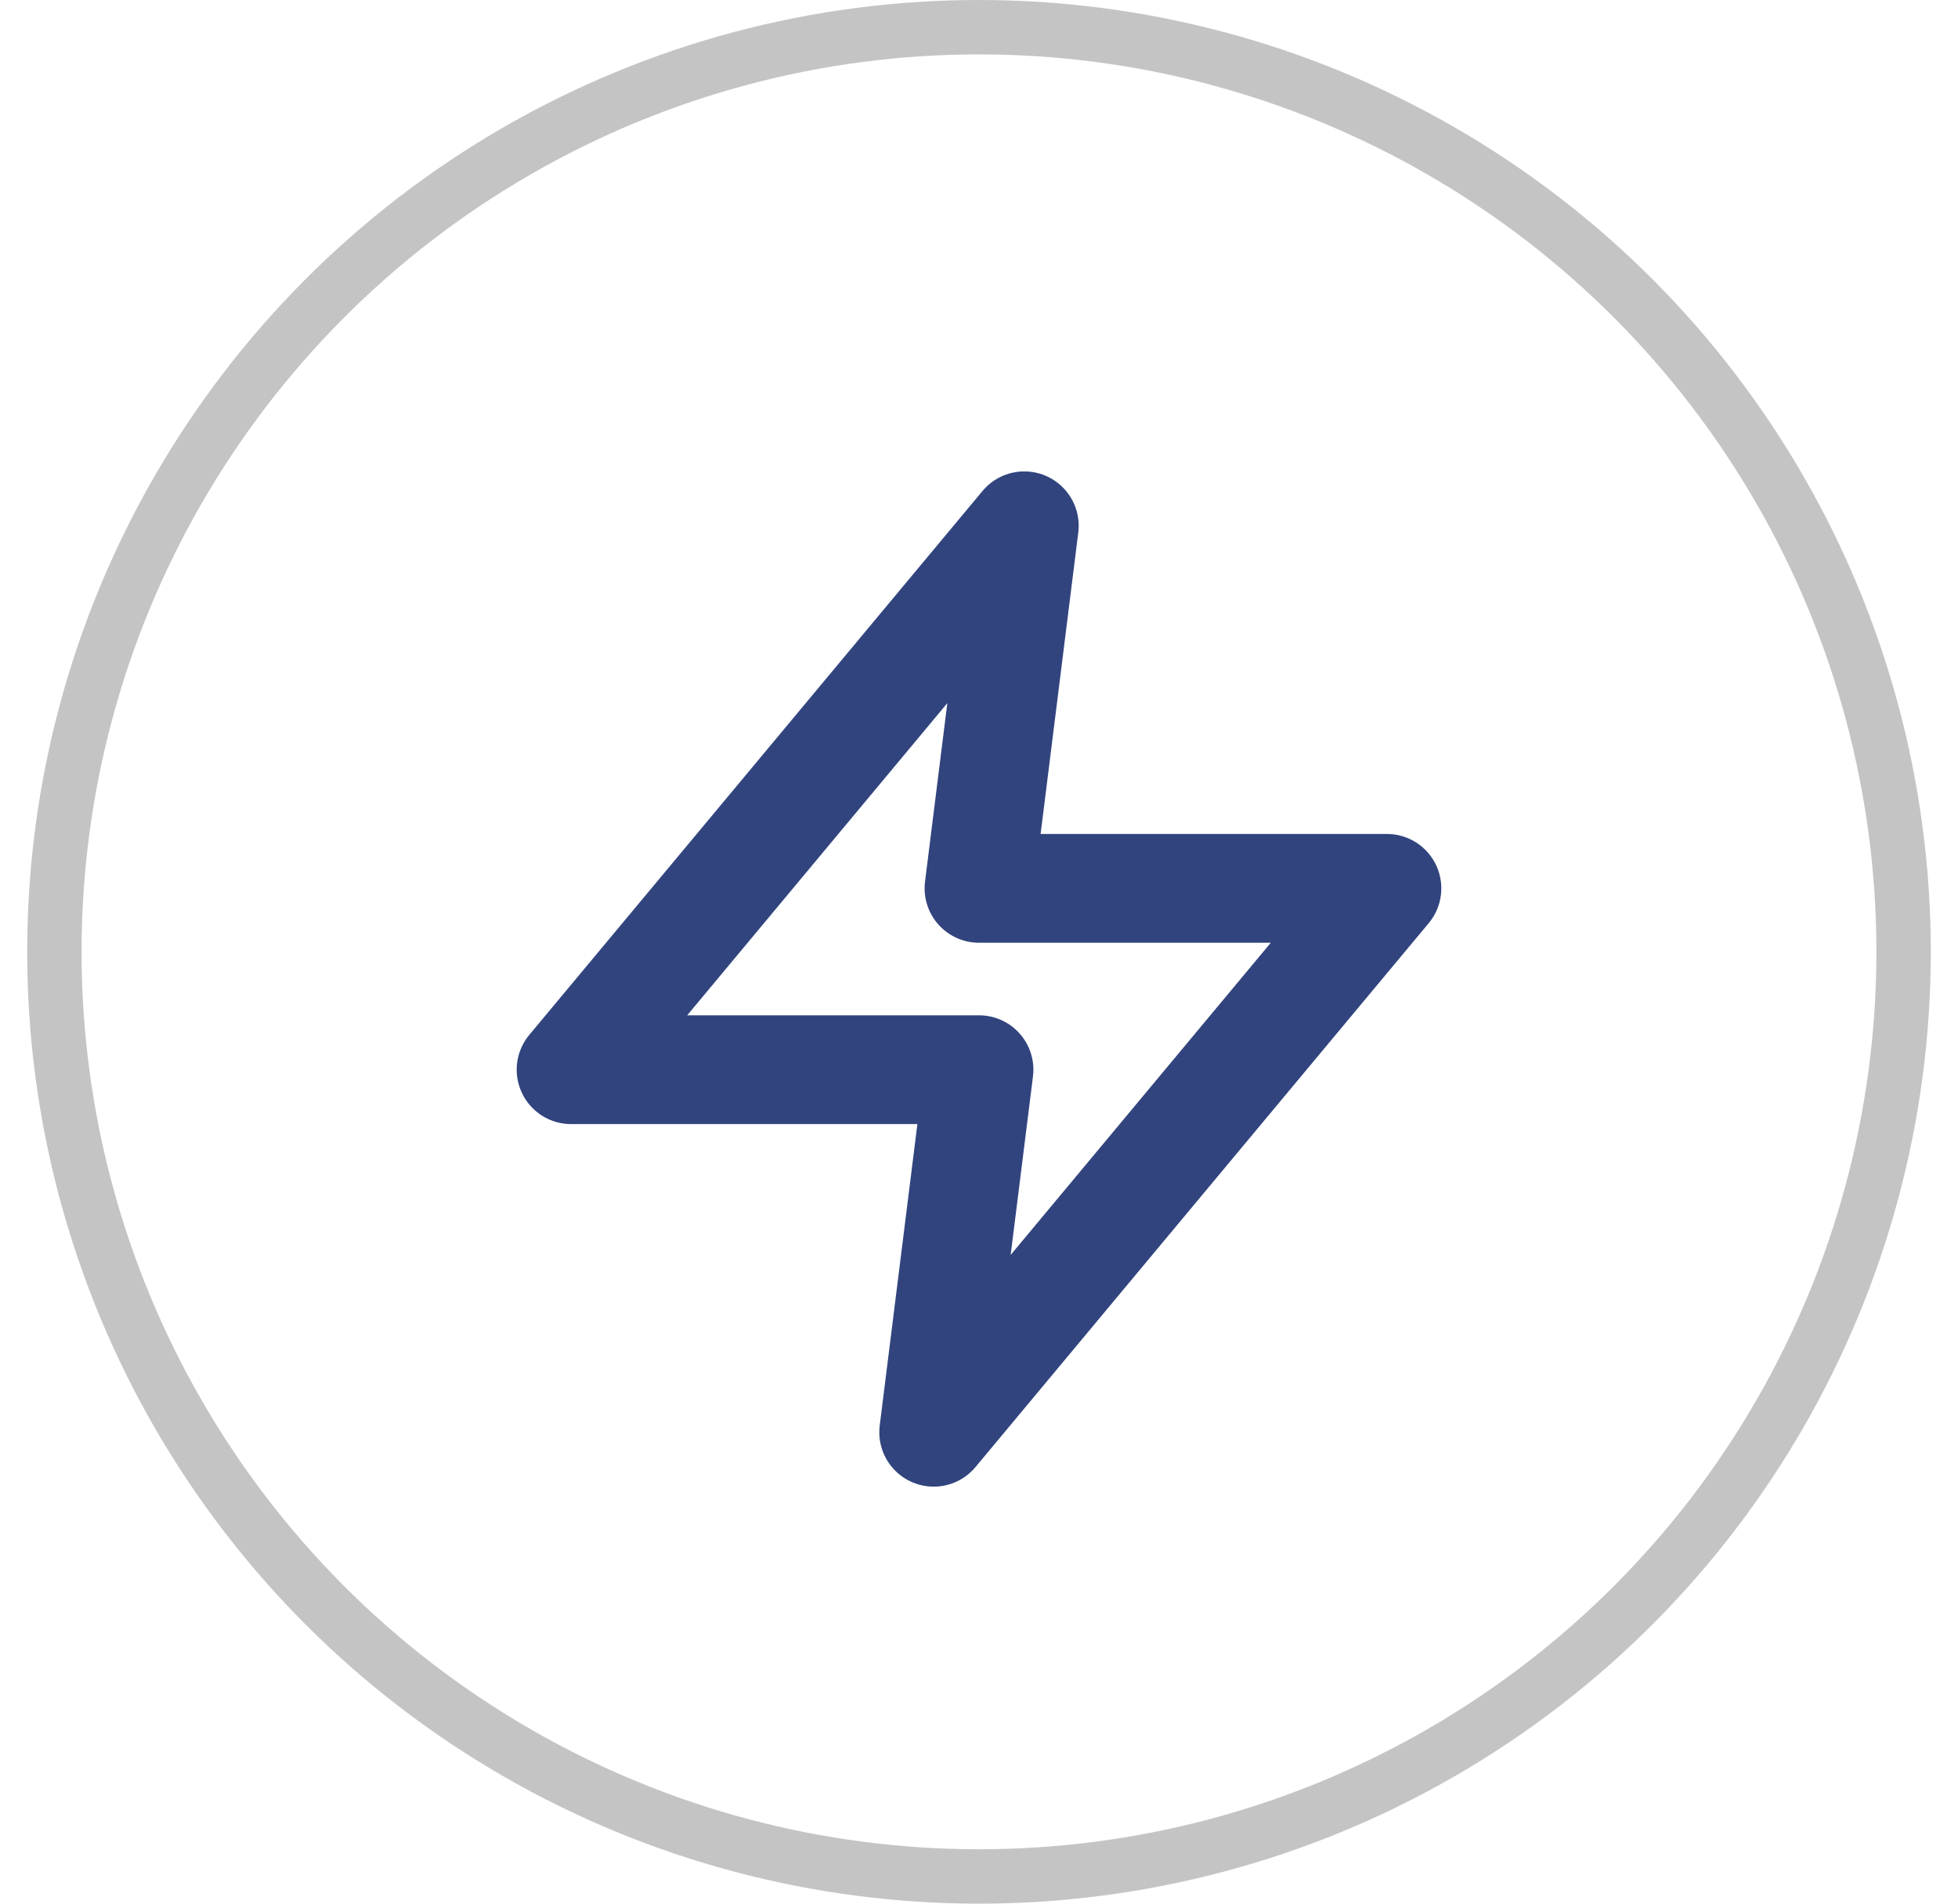 <svg width="36" height="35" viewBox="0 0 36 35" fill="none" xmlns="http://www.w3.org/2000/svg">
<circle cx="18" cy="17.5" r="17" stroke="#C4C4C4"/>
<g clip-path="url(#clip0)">
<path d="M18.833 9.667L10.5 19.667H18L17.167 26.333L25.5 16.333H18L18.833 9.667Z" stroke="#31447E" stroke-width="2" stroke-linecap="round" stroke-linejoin="round"/>
</g>
<defs>
<clipPath id="clip0">
<rect width="20" height="20" fill="white" transform="translate(8 8)"/>
</clipPath>
</defs>
</svg>
